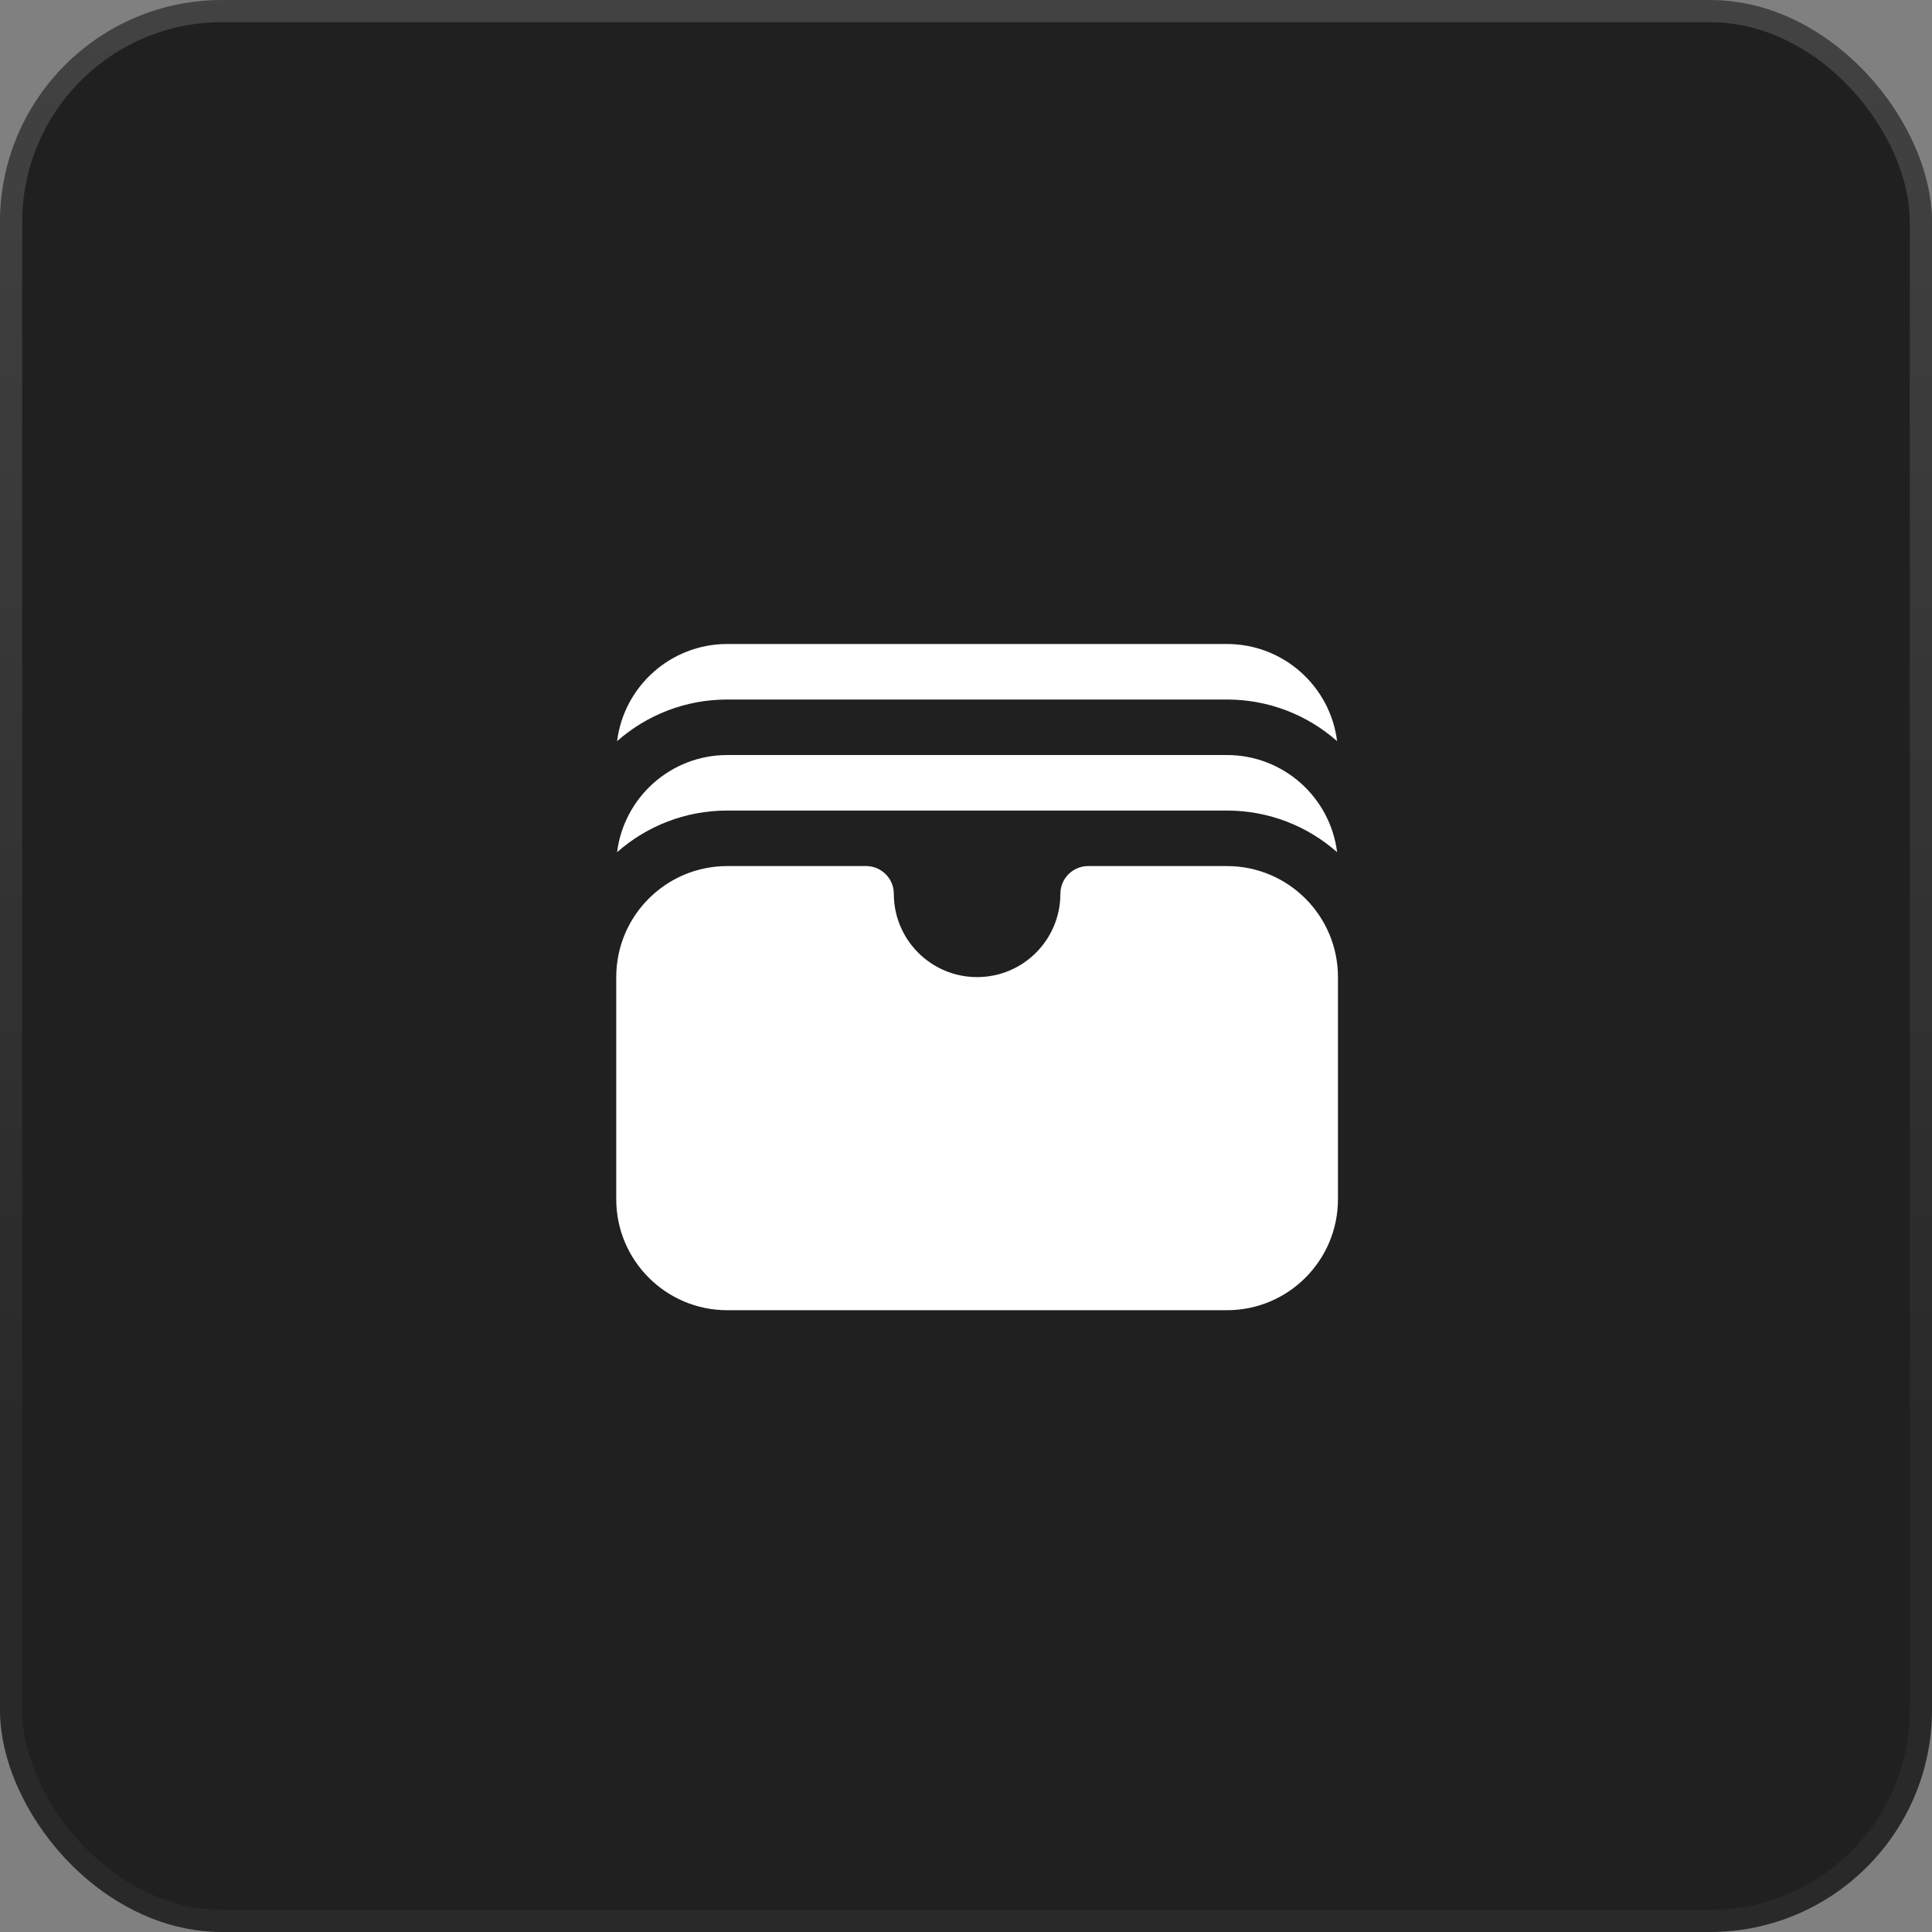 <svg width="87" height="87" viewBox="0 0 87 87" fill="none" xmlns="http://www.w3.org/2000/svg">
<rect x="0" y="0" width="87" height="87" fill="#808080" stroke="none"/>
<rect width="87" height="87" rx="10" fill="#202020"/>
<path d="M27.788 33.375C29.111 32.208 30.848 31.5 32.75 31.5H55.25C57.152 31.5 58.889 32.208 60.211 33.375C59.904 30.909 57.8 29 55.25 29H32.75C30.2 29 28.096 30.909 27.788 33.375Z" fill="white"/>
<path d="M27.788 38.375C29.111 37.208 30.848 36.5 32.75 36.5H55.25C57.152 36.5 58.889 37.208 60.211 38.375C59.904 35.909 57.8 34 55.25 34H32.75C30.2 34 28.096 35.909 27.788 38.375Z" fill="white"/>
<path d="M32.75 39C29.989 39 27.75 41.239 27.75 44V54C27.75 56.761 29.989 59 32.75 59H55.25C58.011 59 60.25 56.761 60.25 54V44C60.25 41.239 58.011 39 55.25 39H49C48.31 39 47.75 39.56 47.75 40.25C47.75 42.321 46.071 44 44 44C41.929 44 40.25 42.321 40.25 40.25C40.25 39.56 39.69 39 39 39H32.75Z" fill="white"/>
<rect x="0.5" y="0.5" width="86" height="86" rx="9.5" stroke="white" stroke-opacity="0.04"/>
<rect x="0.5" y="0.5" width="86" height="86" rx="9.5" stroke="url(#paint0_linear_2_758)" stroke-opacity="0.12"/>
<defs>
<linearGradient id="paint0_linear_2_758" x1="43.5" y1="0" x2="43.5" y2="64.413" gradientUnits="userSpaceOnUse">
<stop stop-color="white"/>
<stop offset="1" stop-color="white" stop-opacity="0"/>
</linearGradient>
</defs>
</svg>
